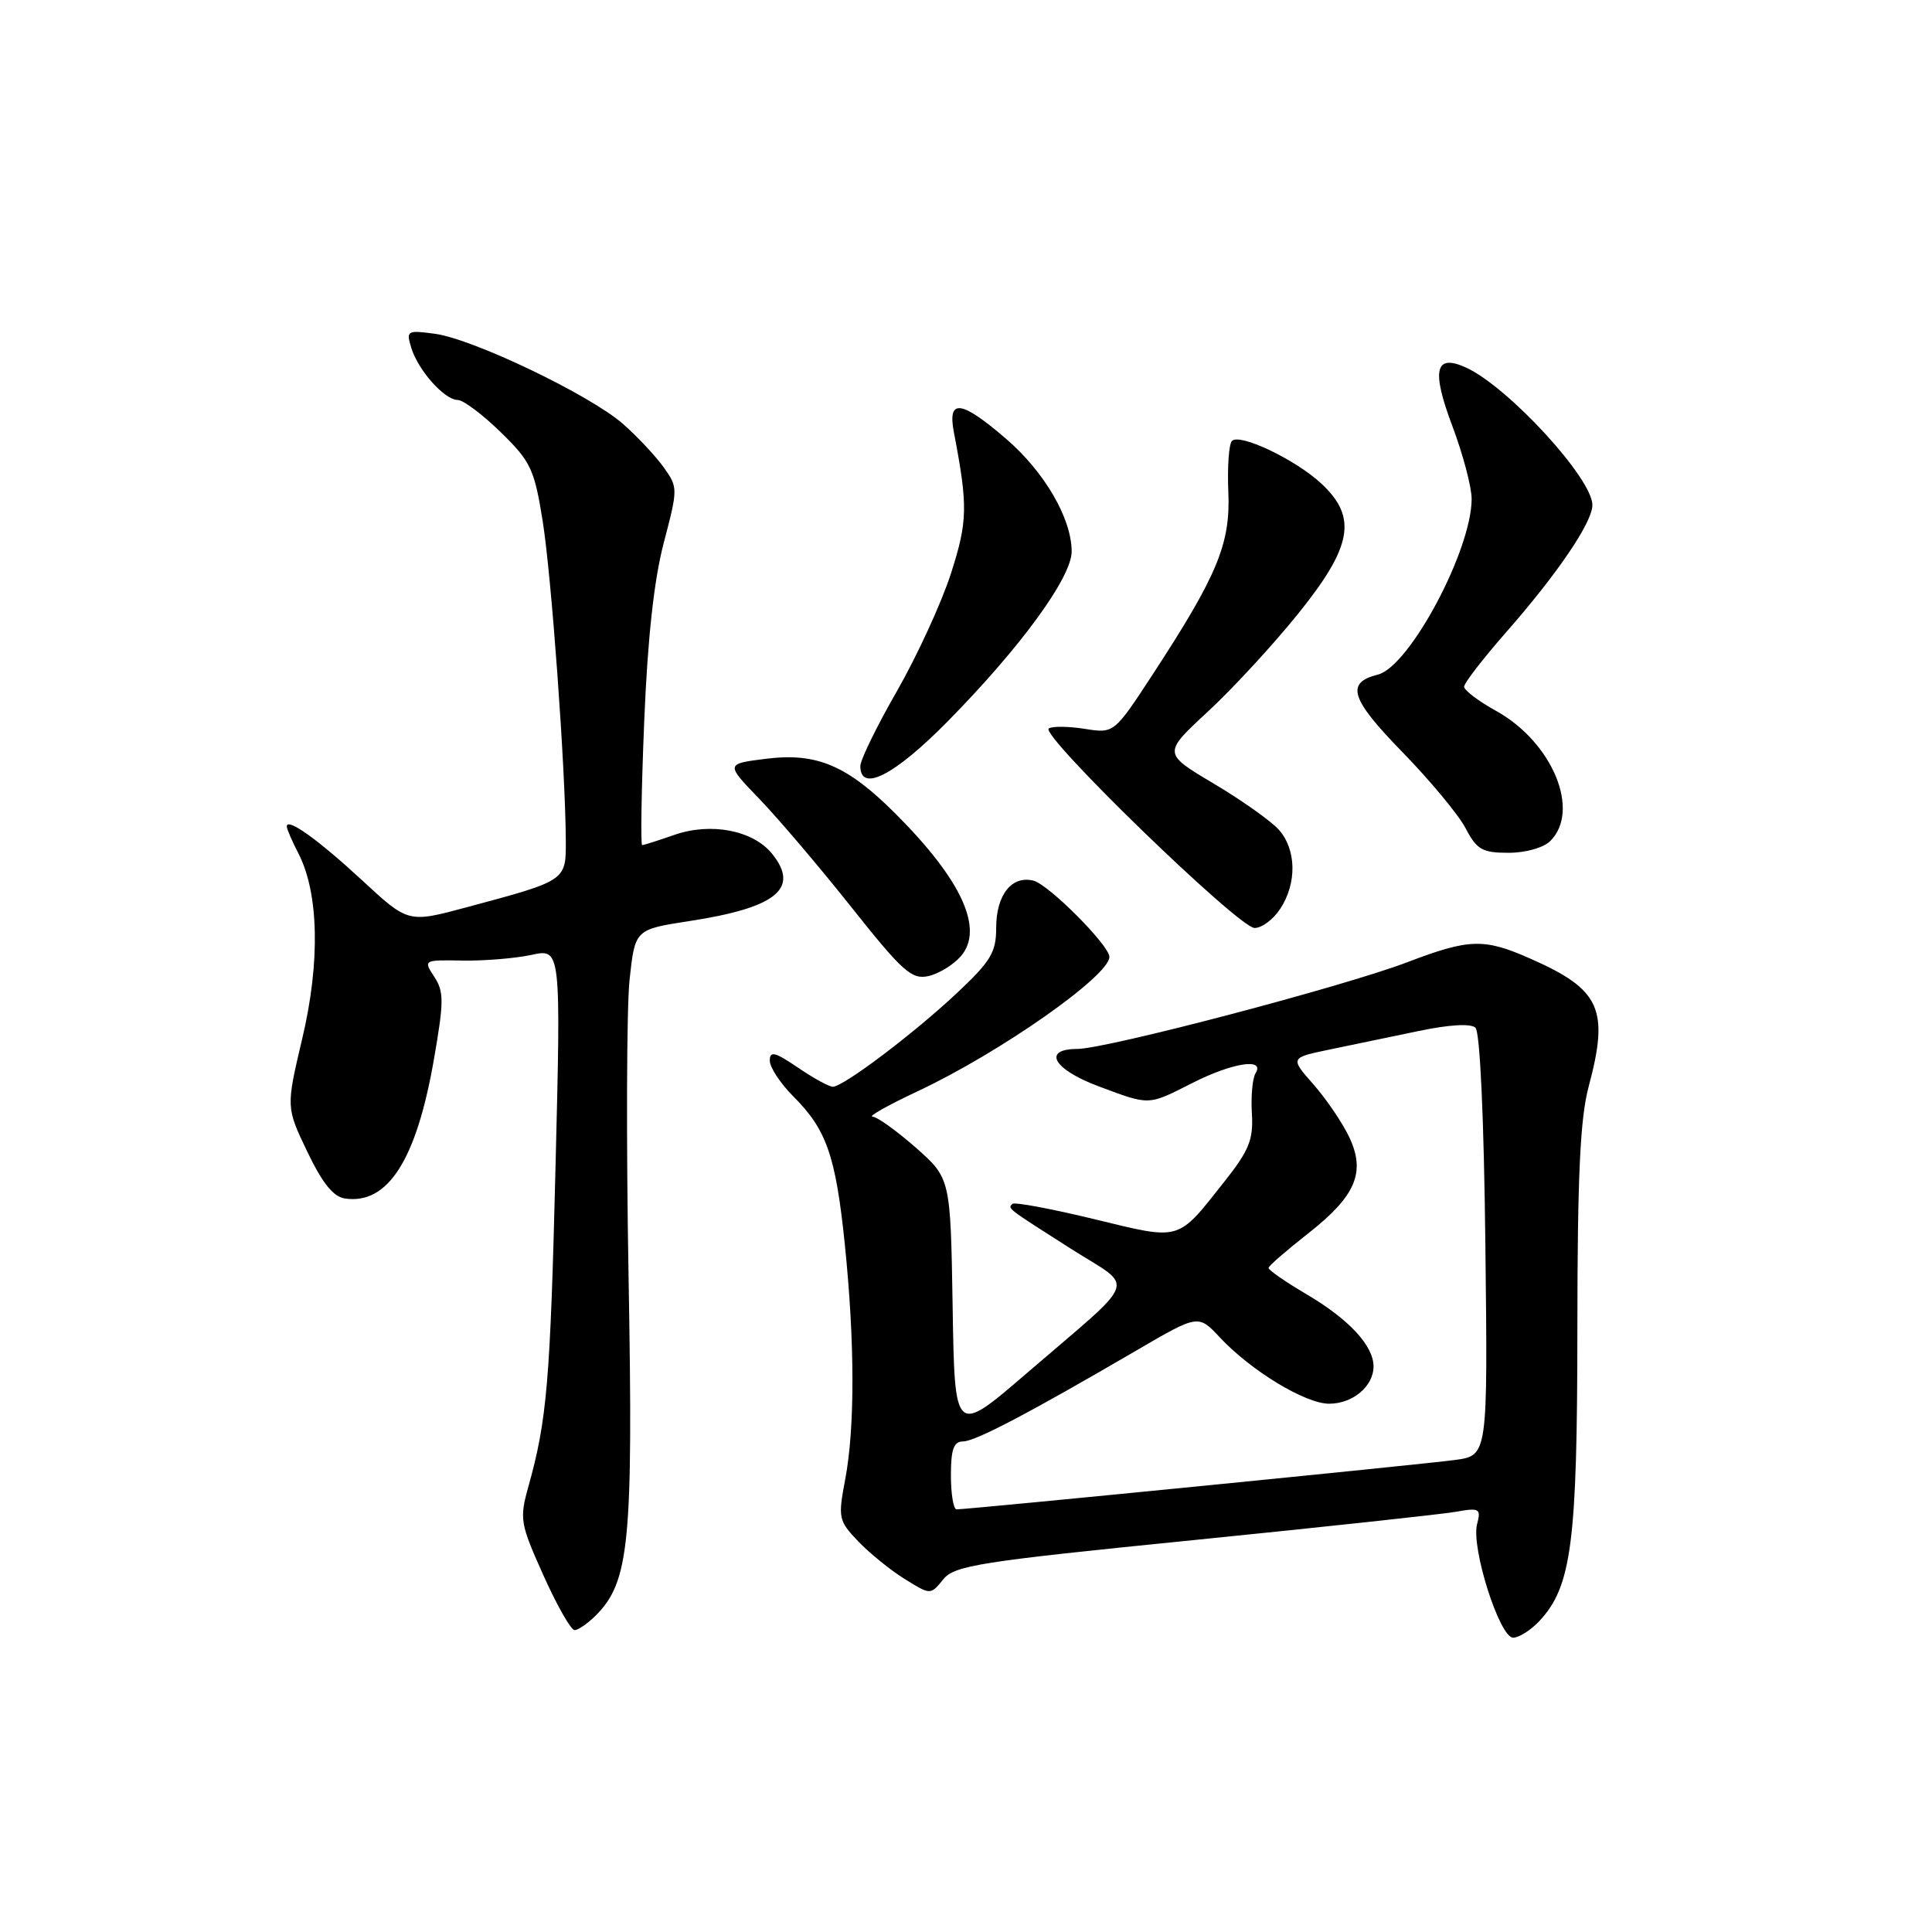 <?xml version="1.0" encoding="UTF-8" standalone="no"?>
<!DOCTYPE svg PUBLIC "-//W3C//DTD SVG 1.1//EN" "http://www.w3.org/Graphics/SVG/1.1/DTD/svg11.dtd" >
<svg xmlns="http://www.w3.org/2000/svg" xmlns:xlink="http://www.w3.org/1999/xlink" version="1.1" viewBox="0 0 256 256">
 <g >
 <path fill="currentColor"
d=" M 203.99 214.78 C 208.25 210.21 209.00 204.40 209.01 176.07 C 209.02 155.82 209.38 148.19 210.50 144.00 C 213.25 133.74 212.08 131.13 202.84 127.05 C 196.64 124.30 194.72 124.36 186.50 127.49 C 178.04 130.72 146.60 138.98 142.75 138.99 C 138.05 139.00 139.57 141.70 145.54 143.93 C 152.42 146.50 152.05 146.51 158.00 143.50 C 163.30 140.81 167.65 140.14 166.37 142.21 C 165.96 142.87 165.74 145.27 165.88 147.54 C 166.09 151.02 165.52 152.42 162.23 156.58 C 155.91 164.56 156.61 164.36 144.94 161.53 C 139.27 160.16 134.41 159.25 134.15 159.52 C 133.52 160.15 133.34 160.01 141.89 165.46 C 150.47 170.92 151.17 168.94 136.00 182.00 C 126.50 190.18 126.50 190.18 126.23 173.16 C 125.95 156.13 125.95 156.13 121.34 152.06 C 118.80 149.83 116.22 147.98 115.61 147.96 C 115.00 147.94 117.71 146.42 121.63 144.58 C 132.48 139.49 147.00 129.31 147.00 126.79 C 147.00 125.28 138.99 117.23 136.96 116.70 C 134.08 115.95 132.00 118.56 132.00 122.93 C 132.00 126.20 131.29 127.37 126.75 131.63 C 120.98 137.03 111.74 144.00 110.35 144.00 C 109.86 144.00 107.78 142.86 105.73 141.46 C 102.68 139.39 102.00 139.22 102.00 140.54 C 102.00 141.43 103.41 143.57 105.14 145.30 C 109.53 149.69 110.74 153.16 111.95 164.95 C 113.27 177.88 113.29 189.20 111.99 196.05 C 111.03 201.14 111.10 201.50 113.74 204.26 C 115.26 205.84 118.03 208.09 119.90 209.24 C 123.30 211.35 123.30 211.35 124.97 209.29 C 126.47 207.43 129.66 206.93 158.07 204.08 C 175.36 202.34 191.03 200.65 192.90 200.32 C 196.05 199.76 196.26 199.89 195.72 201.97 C 194.91 205.07 198.70 217.00 200.50 217.00 C 201.28 217.00 202.85 216.00 203.99 214.78 Z  M 78.94 214.06 C 83.40 209.60 83.91 204.37 83.29 169.29 C 82.97 151.26 83.03 133.50 83.42 129.83 C 84.14 123.16 84.14 123.16 91.32 122.05 C 102.90 120.28 106.03 117.73 102.29 113.11 C 99.78 110.02 94.20 108.94 89.38 110.62 C 87.25 111.36 85.32 111.98 85.09 111.98 C 84.87 111.99 84.99 104.63 85.36 95.62 C 85.81 84.60 86.66 76.85 87.95 71.93 C 89.84 64.73 89.84 64.59 87.95 61.93 C 86.89 60.45 84.47 57.86 82.56 56.18 C 78.17 52.33 62.73 44.93 57.64 44.23 C 53.94 43.73 53.80 43.81 54.50 46.10 C 55.41 49.08 58.91 53.00 60.66 53.00 C 61.38 53.00 63.93 54.91 66.33 57.25 C 70.32 61.14 70.80 62.14 71.90 68.99 C 73.07 76.31 74.92 101.74 74.97 111.27 C 75.00 116.74 75.15 116.64 61.79 120.23 C 54.09 122.30 54.09 122.30 48.00 116.66 C 42.15 111.25 38.00 108.28 38.00 109.51 C 38.00 109.84 38.69 111.44 39.54 113.08 C 42.25 118.32 42.45 127.51 40.05 137.61 C 37.90 146.72 37.90 146.72 40.72 152.61 C 42.72 156.78 44.17 158.59 45.72 158.81 C 51.39 159.63 55.17 153.72 57.49 140.41 C 58.83 132.71 58.84 131.40 57.54 129.43 C 56.09 127.20 56.11 127.19 61.29 127.28 C 64.15 127.33 68.26 126.99 70.41 126.53 C 74.33 125.68 74.33 125.68 73.61 154.59 C 72.91 183.12 72.48 188.15 70.01 197.00 C 68.82 201.26 68.92 201.88 72.01 208.75 C 73.80 212.74 75.66 216.00 76.13 216.00 C 76.61 216.00 77.88 215.12 78.94 214.06 Z  M 127.31 126.71 C 130.43 123.13 127.44 116.60 118.68 107.84 C 112.27 101.42 108.22 99.70 101.53 100.54 C 96.13 101.21 96.13 101.21 100.62 105.86 C 103.08 108.41 108.57 114.86 112.80 120.19 C 119.58 128.73 120.80 129.82 123.00 129.34 C 124.38 129.04 126.32 127.85 127.31 126.71 Z  M 169.64 120.42 C 171.88 117.01 171.78 112.52 169.42 109.91 C 168.37 108.75 164.48 106.00 160.79 103.81 C 154.08 99.82 154.08 99.82 160.06 94.28 C 163.35 91.24 168.73 85.40 172.02 81.31 C 179.19 72.41 179.88 68.56 175.11 64.10 C 171.69 60.91 164.29 57.37 163.24 58.43 C 162.83 58.83 162.62 61.87 162.76 65.17 C 163.06 72.03 161.33 76.21 152.75 89.35 C 147.62 97.19 147.62 97.19 143.75 96.58 C 141.62 96.24 139.47 96.21 138.97 96.52 C 137.70 97.31 164.10 122.92 166.23 122.96 C 167.18 122.98 168.71 121.84 169.64 120.42 Z  M 205.43 111.43 C 209.48 107.38 205.67 98.30 198.21 94.18 C 195.90 92.90 194.00 91.46 194.00 90.99 C 194.00 90.52 196.49 87.29 199.54 83.81 C 206.39 76.01 211.00 69.21 211.00 66.92 C 211.00 63.39 199.83 51.25 194.25 48.70 C 190.15 46.84 189.64 49.01 192.45 56.47 C 193.85 60.19 195.00 64.53 195.00 66.11 C 195.00 72.91 186.76 88.34 182.57 89.39 C 178.27 90.47 178.93 92.58 185.82 99.65 C 189.49 103.42 193.27 107.96 194.20 109.75 C 195.69 112.59 196.41 113.00 199.88 113.00 C 202.16 113.00 204.53 112.33 205.43 111.43 Z  M 125.59 95.57 C 135.25 85.76 142.00 76.50 142.00 73.08 C 142.00 68.69 138.38 62.49 133.27 58.11 C 127.34 53.01 125.54 52.79 126.39 57.25 C 128.27 67.08 128.23 69.06 126.00 76.01 C 124.75 79.88 121.54 86.87 118.87 91.54 C 116.19 96.20 114.00 100.69 114.00 101.51 C 114.00 105.07 118.53 102.74 125.59 95.57 Z  M 126.00 195.50 C 126.00 192.06 126.37 191.00 127.59 191.00 C 129.21 191.00 136.23 187.32 150.64 178.91 C 158.78 174.16 158.78 174.16 161.64 177.22 C 165.79 181.65 172.97 186.00 176.12 186.00 C 179.25 186.00 182.00 183.69 182.00 181.06 C 182.00 178.32 178.75 174.81 173.13 171.50 C 170.33 169.85 168.06 168.28 168.09 168.00 C 168.12 167.72 170.48 165.68 173.32 163.45 C 179.67 158.47 181.00 155.33 178.76 150.63 C 177.87 148.76 175.75 145.64 174.04 143.69 C 170.93 140.16 170.93 140.16 176.22 139.06 C 179.12 138.46 184.43 137.36 188.00 136.61 C 192.00 135.77 194.88 135.60 195.50 136.17 C 196.11 136.73 196.63 148.10 196.82 164.98 C 197.14 192.86 197.14 192.86 192.82 193.45 C 188.80 194.01 128.41 199.99 126.75 200.00 C 126.34 200.00 126.00 197.97 126.00 195.50 Z "/>
</g>
</svg>